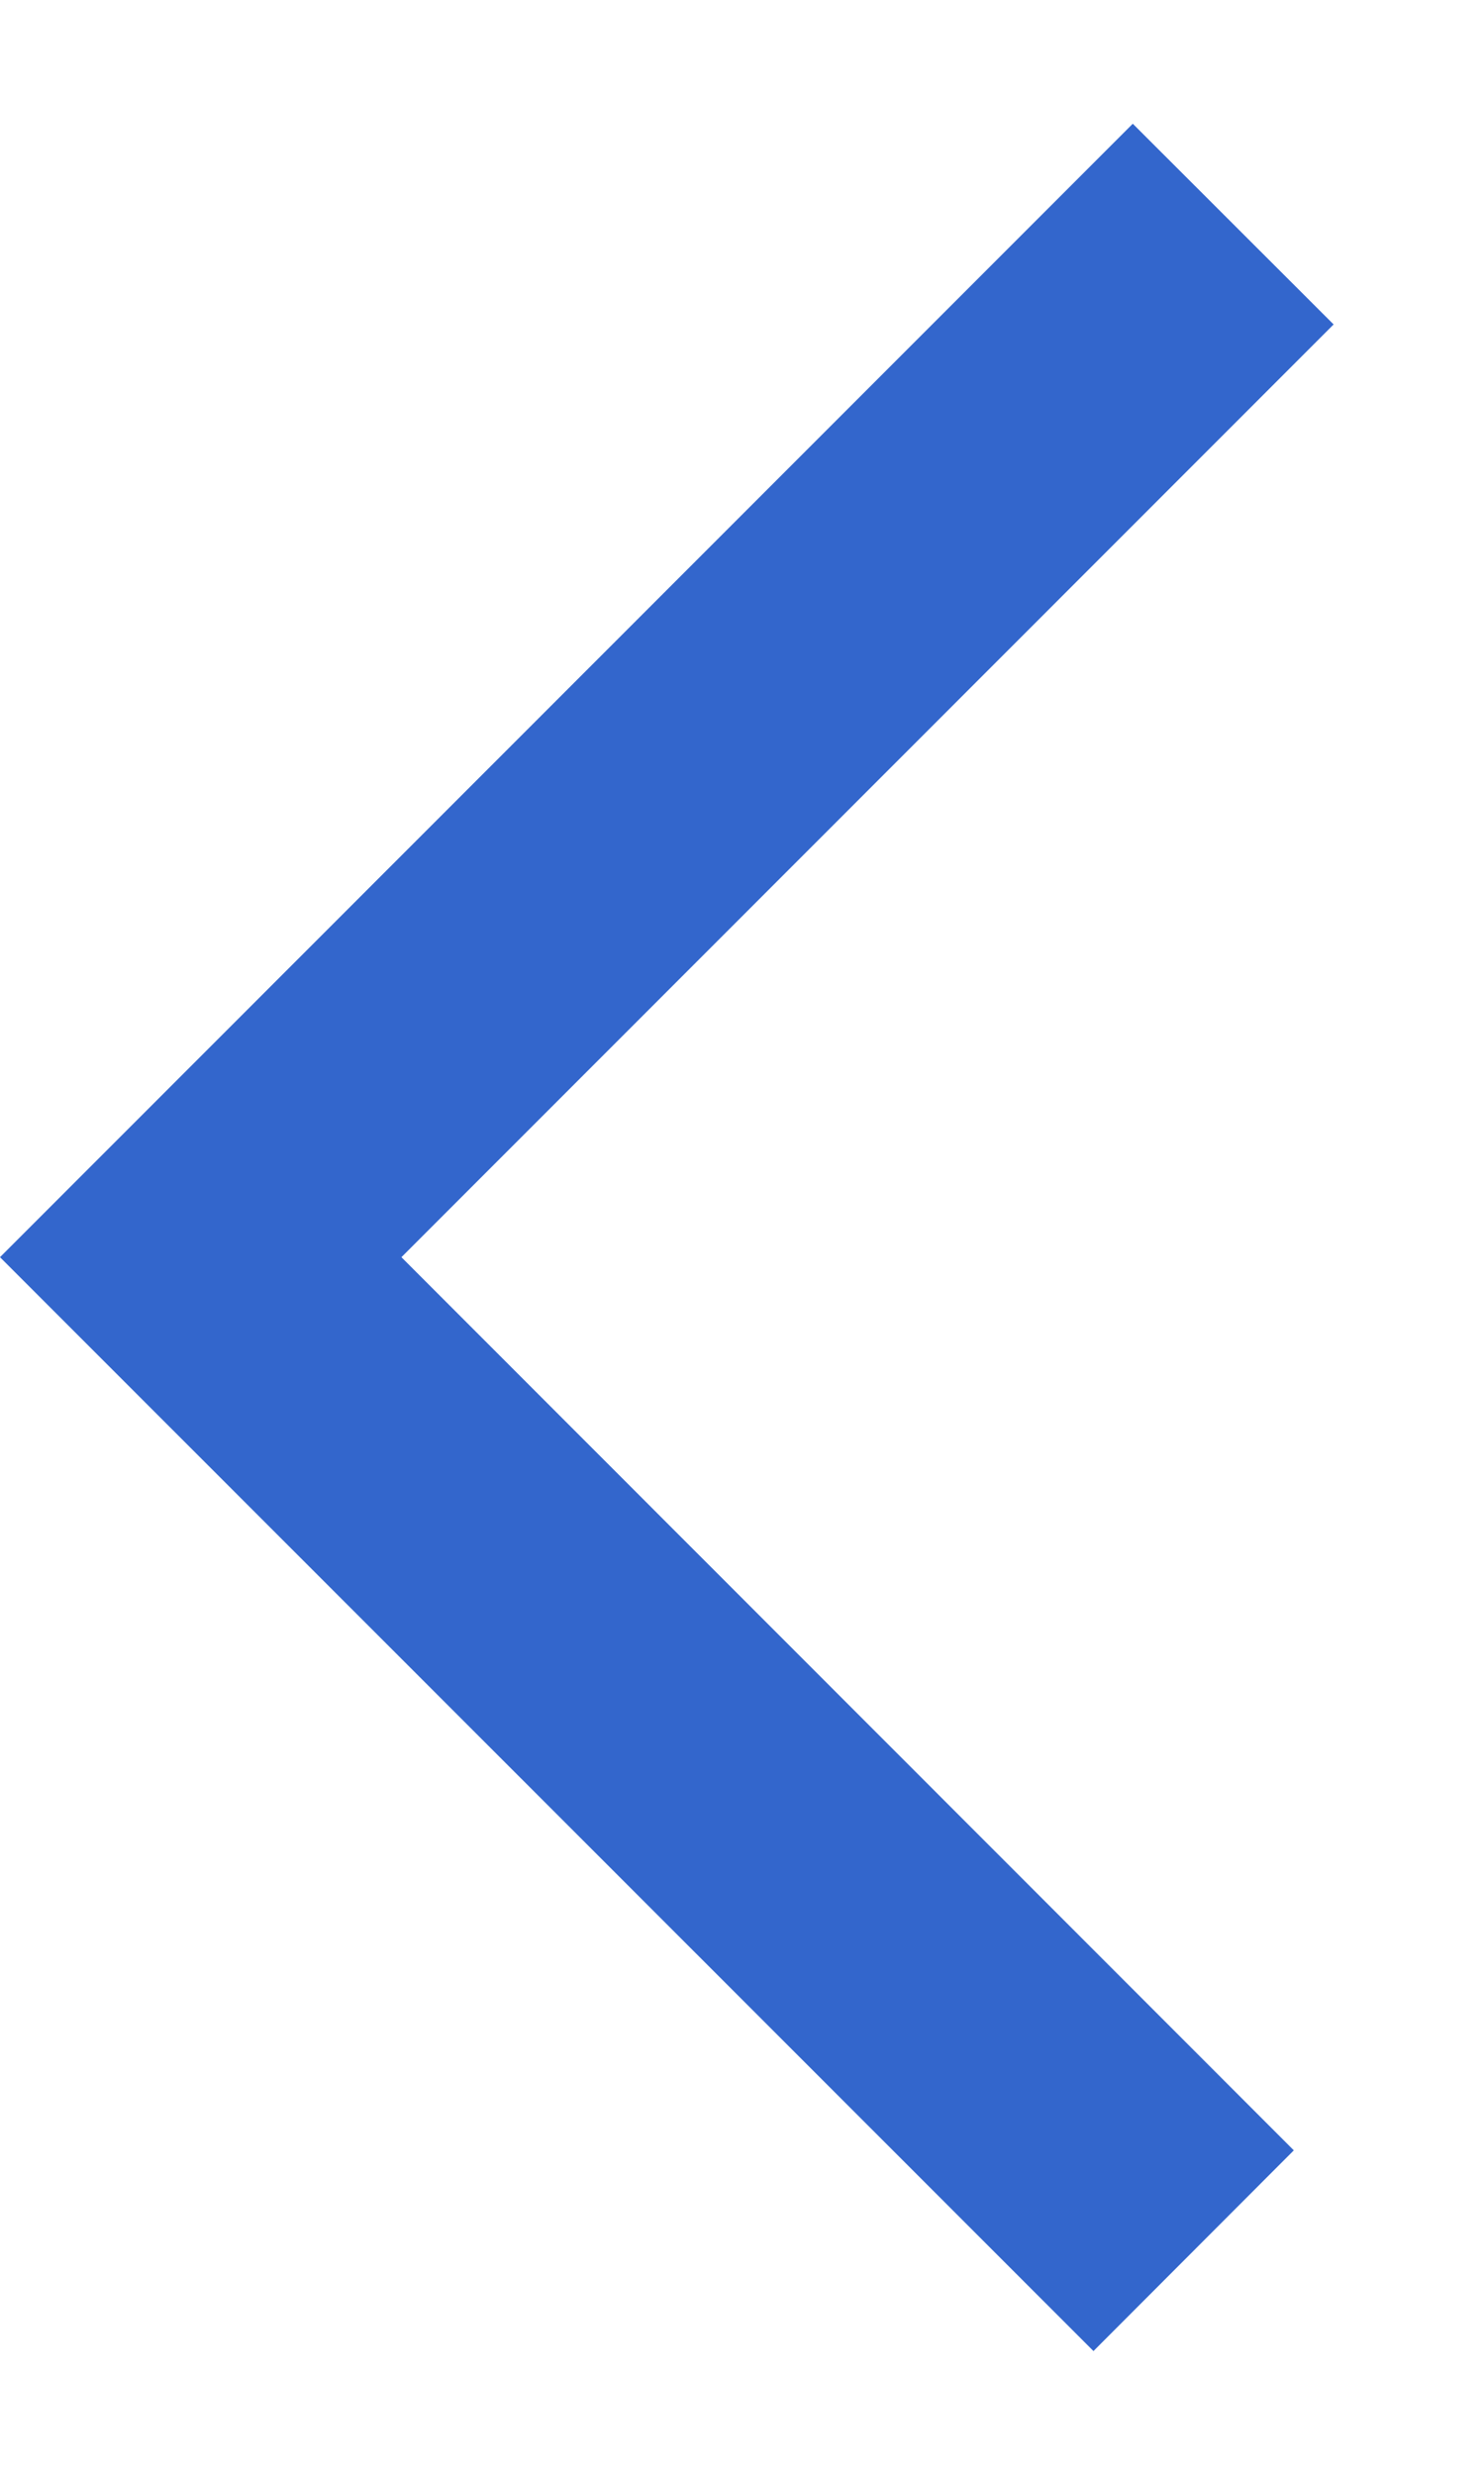 <?xml version="1.0" encoding="UTF-8"?>
<svg width="6px" height="10px" viewBox="0 0 6 10" version="1.1" xmlns="http://www.w3.org/2000/svg" xmlns:xlink="http://www.w3.org/1999/xlink">
    <!-- Generator: Sketch 50.2 (55047) - http://www.bohemiancoding.com/sketch -->
    <title>Fill 11</title>
    <desc>Created with Sketch.</desc>
    <defs></defs>
    <g id="visual" stroke="none" stroke-width="1" fill="none" fill-rule="evenodd">
        <g id="QH-Topic-Start_updated" transform="translate(-1060, -714)" fill="#3366CC">
            <g id="Group" transform="translate(1040, 41)">
                <g id="Group-3" transform="translate(0.758, 0)">
                    <polygon id="Fill-11" points="23.822 673.5 19.242 678.08 23.663 682.5 24.473 681.689 20.865 678.08 24.634 674.311"></polygon>
                </g>
            </g>
        </g>
    </g>
</svg>